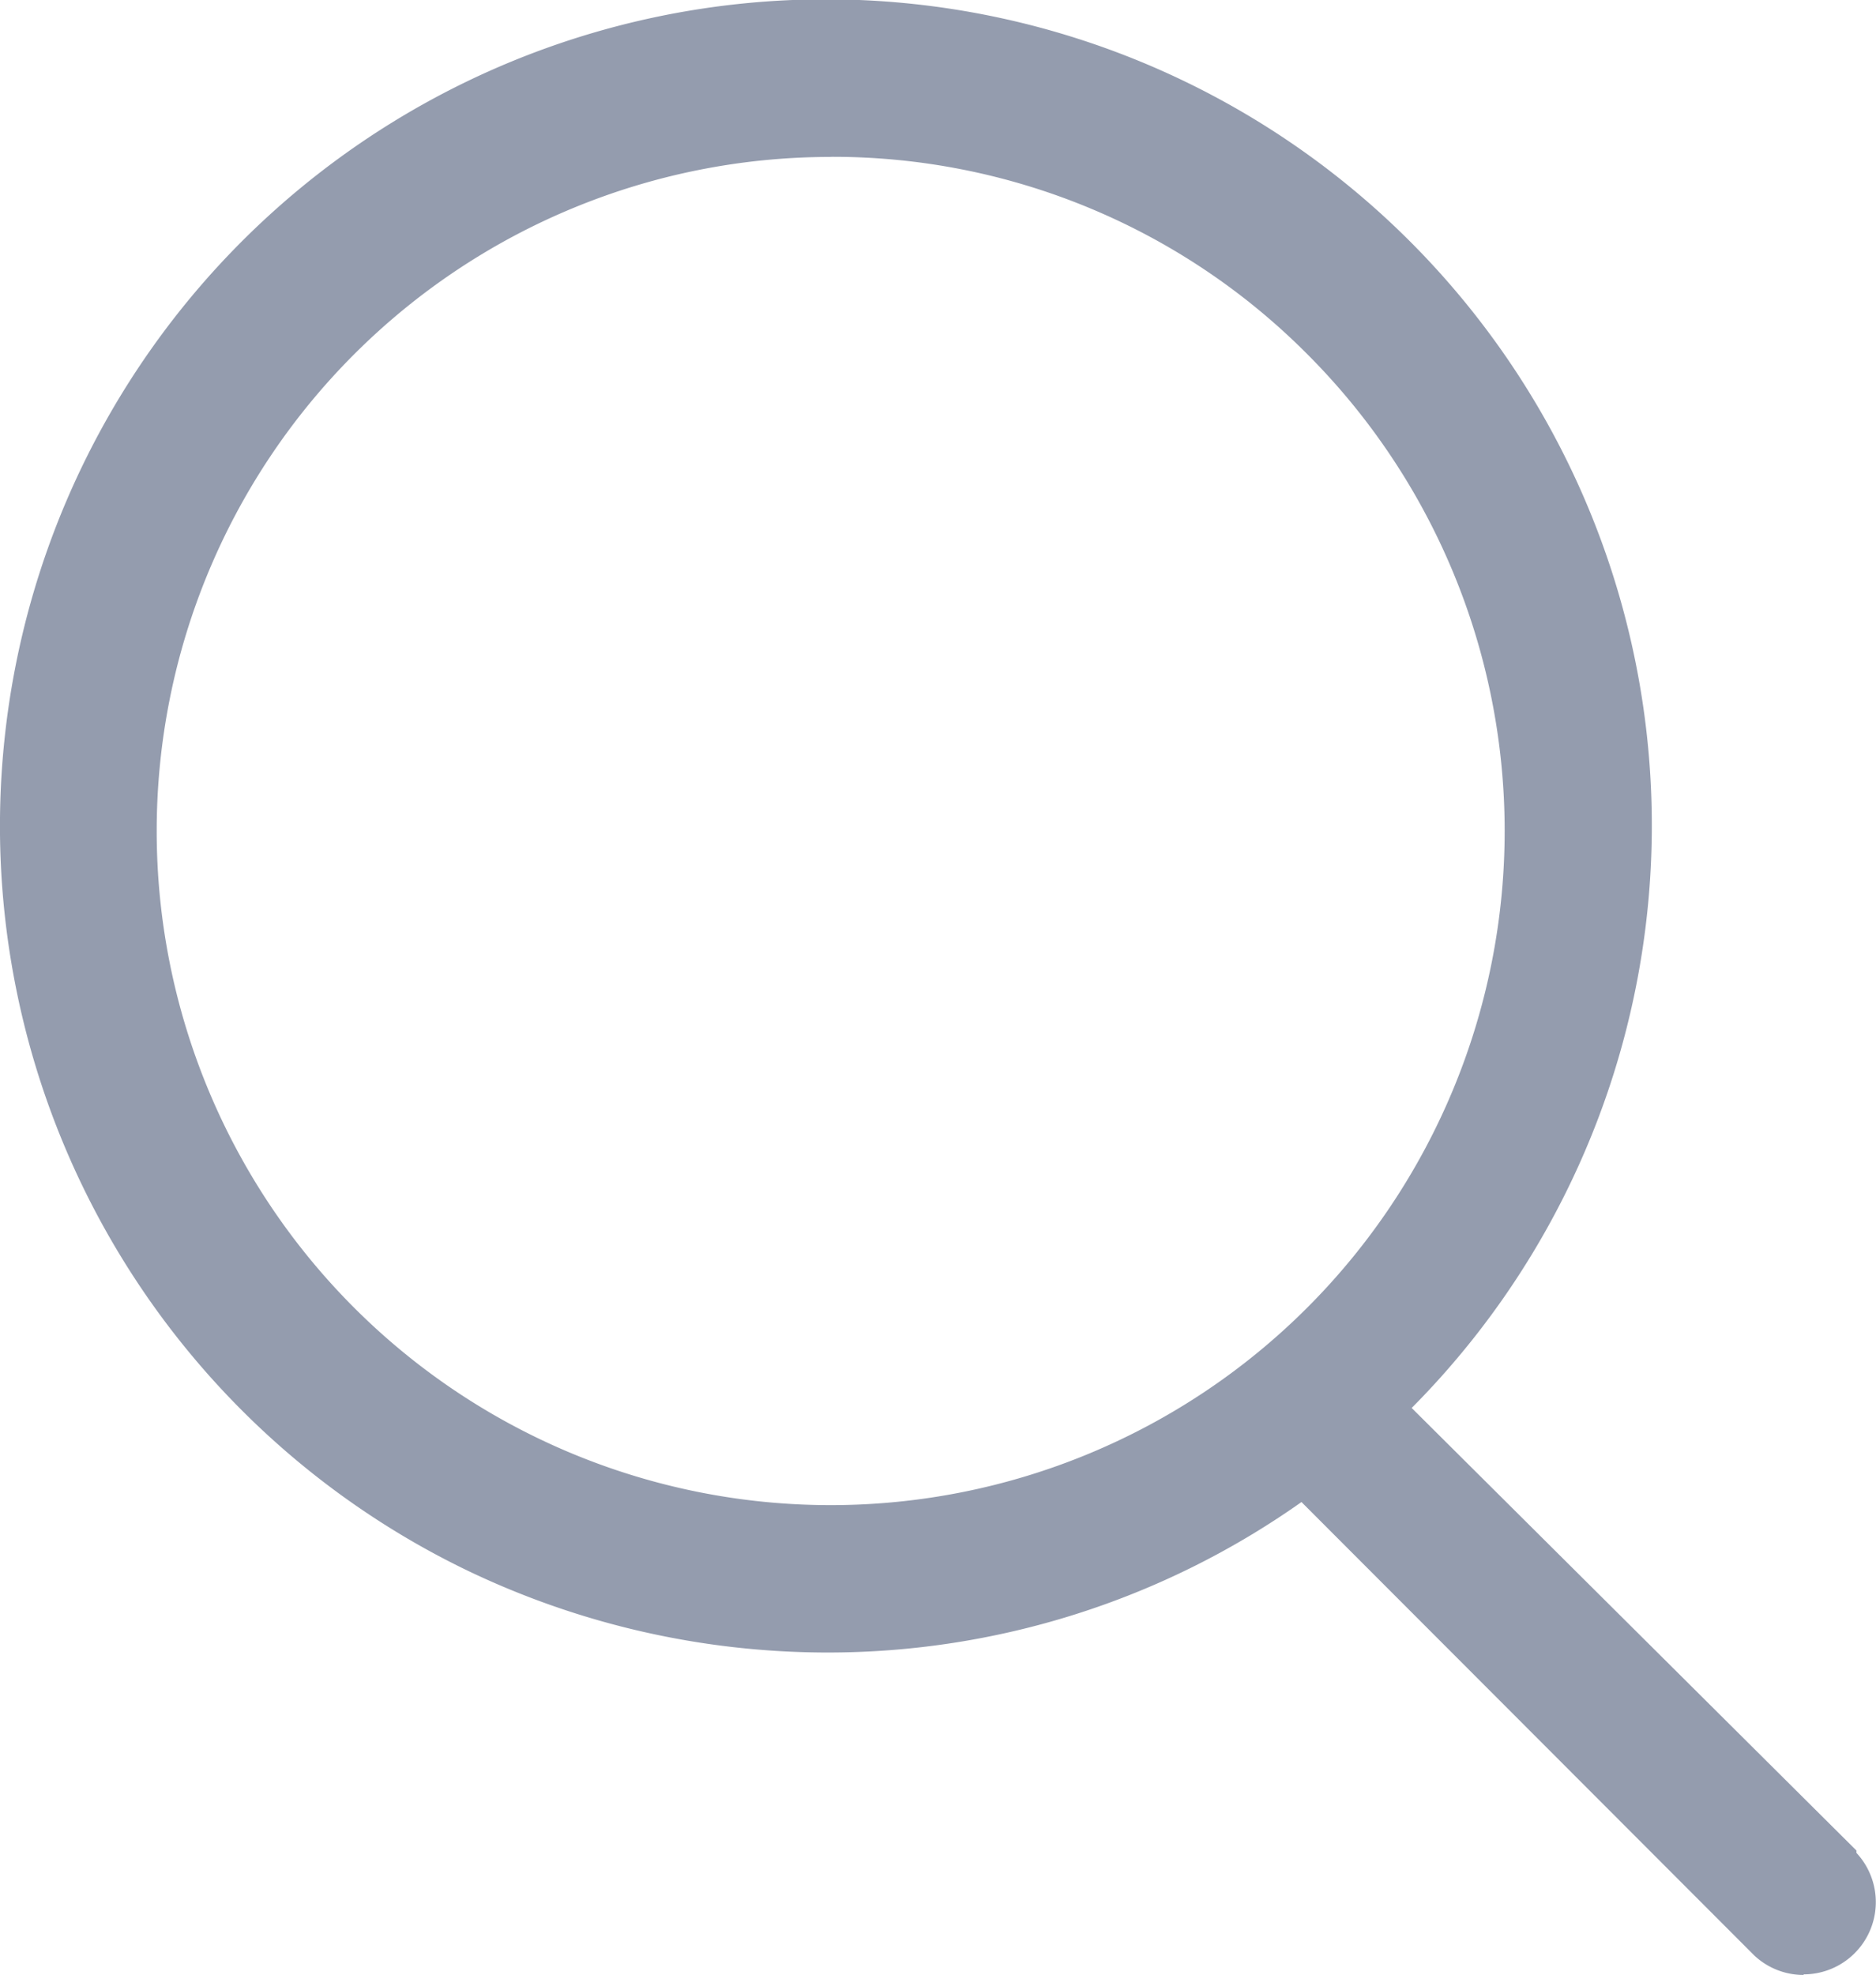 <svg xmlns="http://www.w3.org/2000/svg" width="16" height="16.838" viewBox="0 0 16 16.838">
  <g id="ic-search" transform="translate(-0.457 -0.143)">
    <path id="Shape" d="M15.383,16.838h0a.614.614,0,0,1-.42-.165L11.1,12.806A7,7,0,0,1,7.05,14.089a7.109,7.109,0,0,1-3.066-.7,7.048,7.048,0,0,1-3.944-7.1,7.044,7.044,0,1,1,12,5.715l3.793,3.773v.02a.616.616,0,0,1-.451,1.036Zm-8.3-15.5a5.747,5.747,0,0,0-4.064,9.81A5.747,5.747,0,0,0,11.15,3.02,5.709,5.709,0,0,0,7.086,1.337Z" transform="translate(0.457 0.143)" fill="#949cae"/>
  </g>
</svg>
